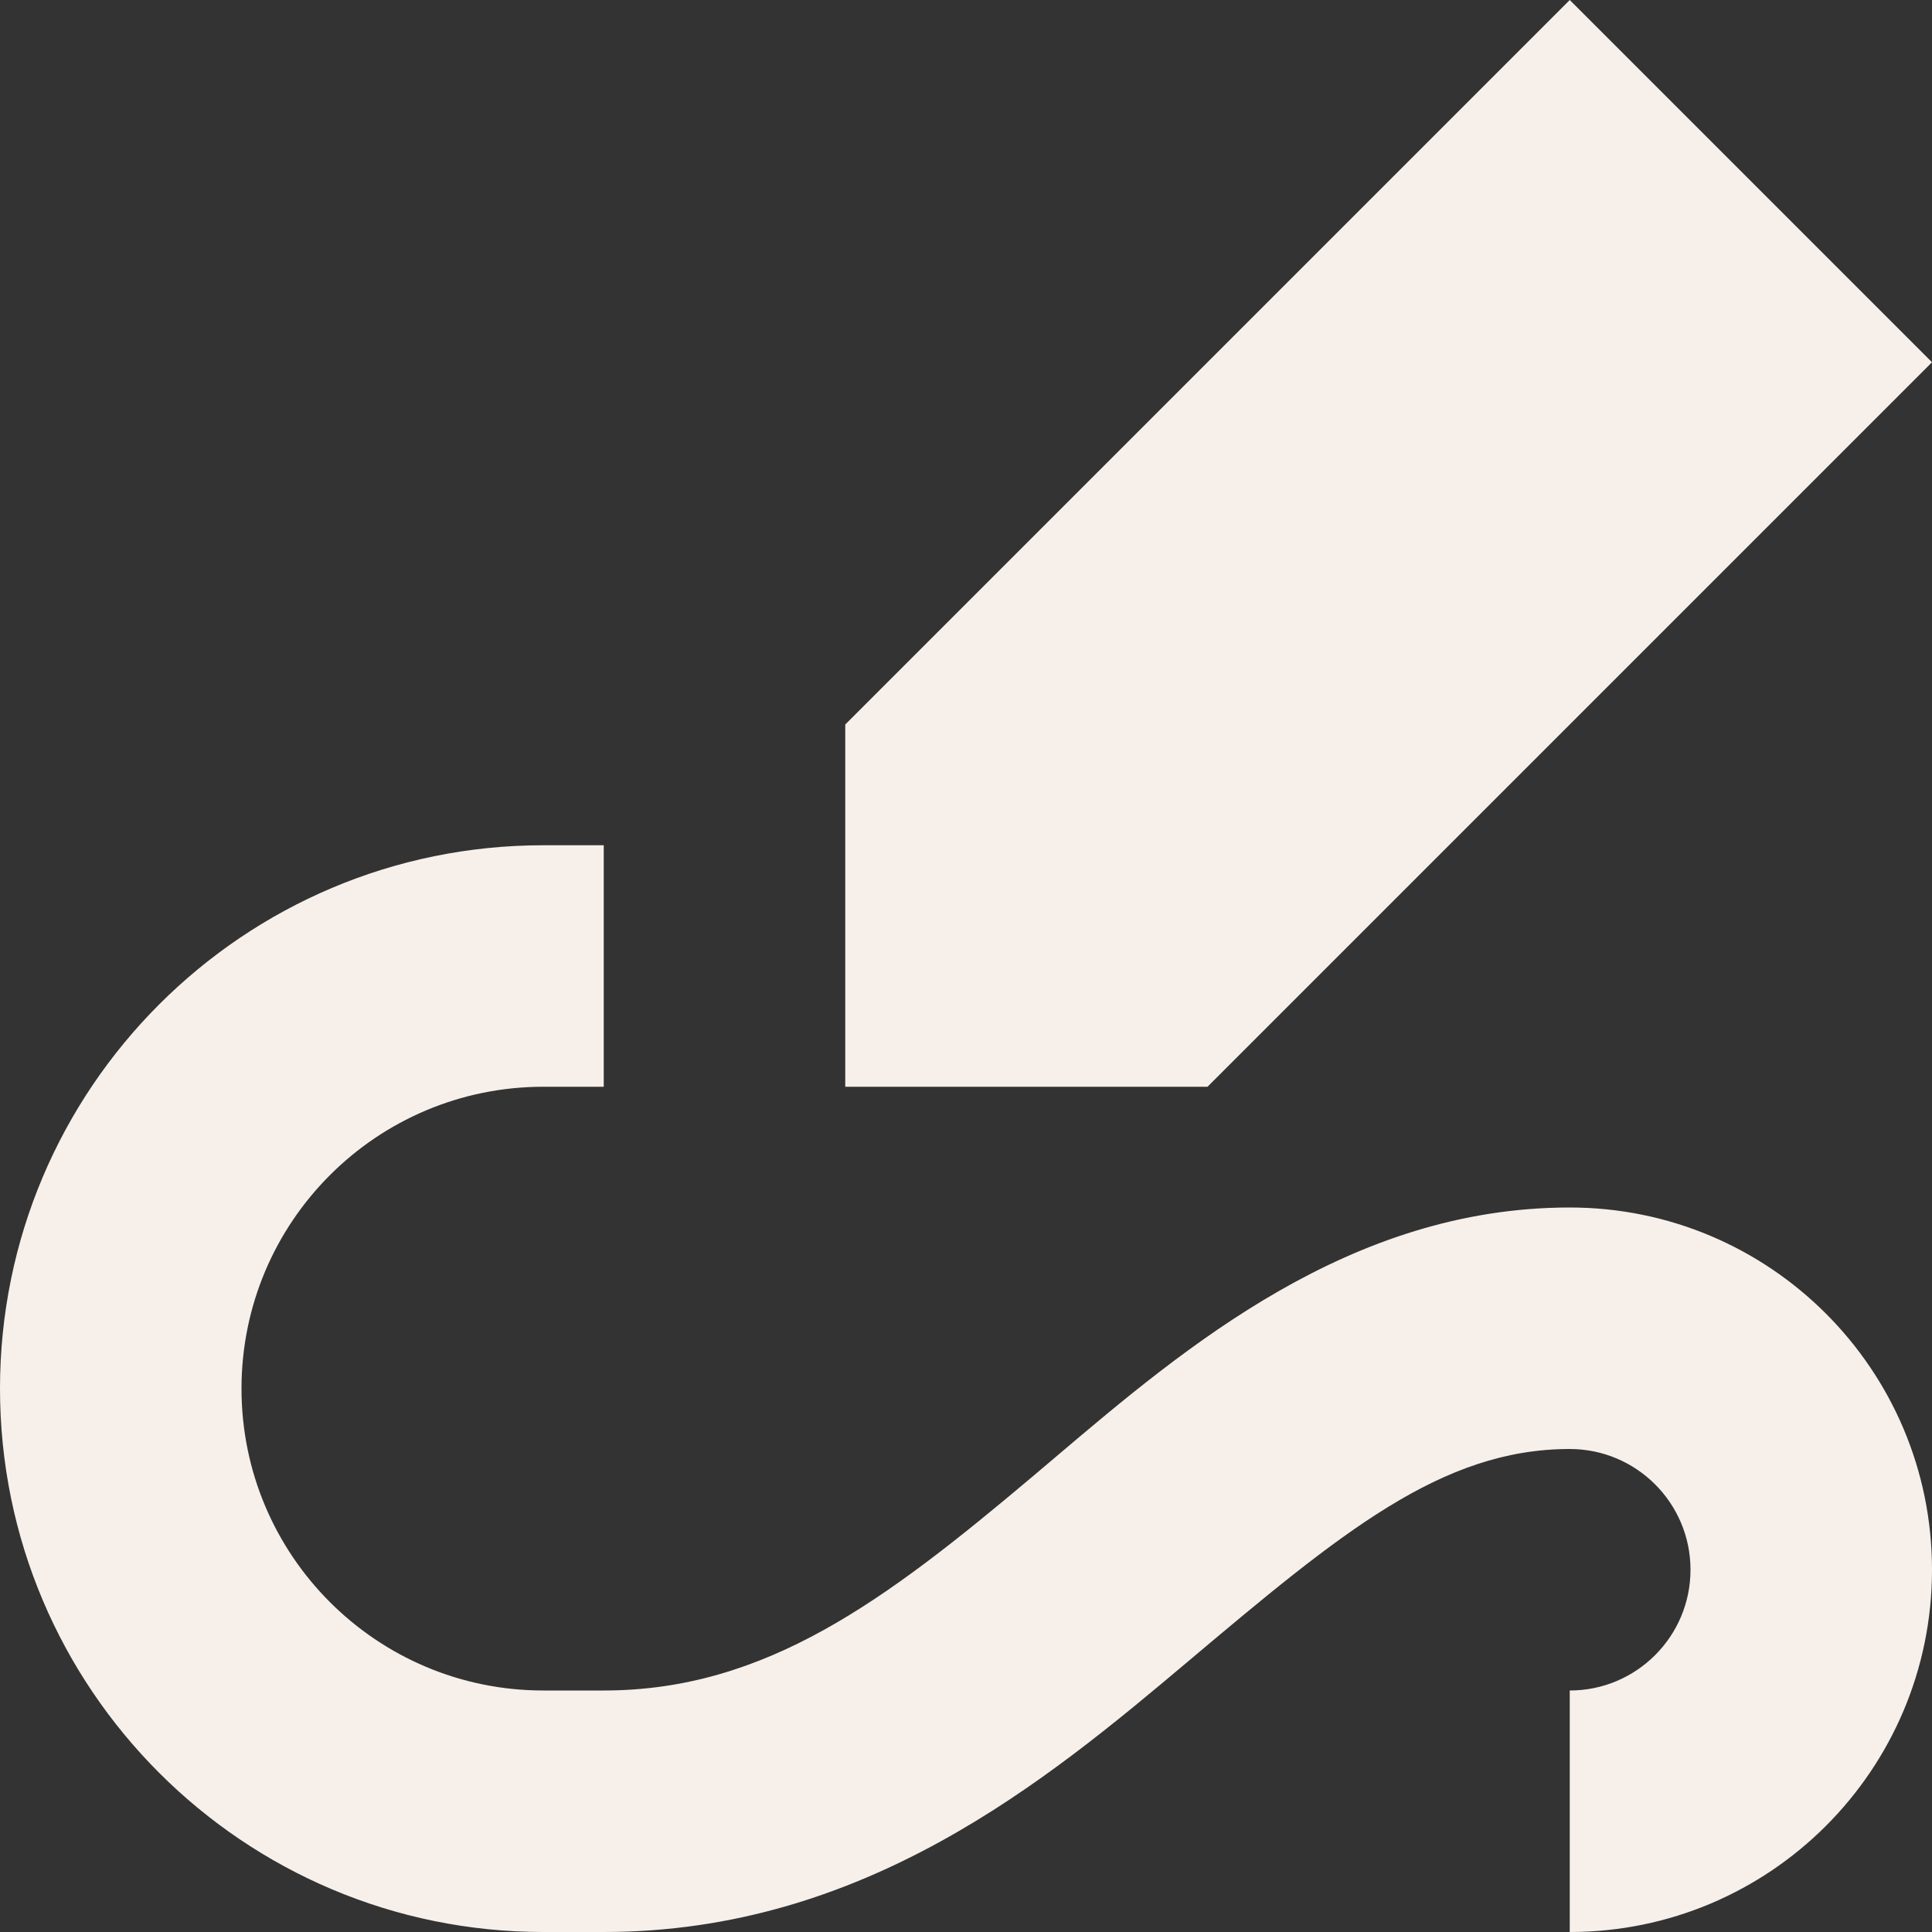 <svg width="16" height="16" viewBox="0 0 16 16" fill="none" xmlns="http://www.w3.org/2000/svg">
<rect x="0" y="0" width="16" height="16" fill="#333333" stroke="none"/>
<g id="Chunk/Scribble">
<g id="Icon">
<path d="M13 0L16 3L10 9H7V6L13 0Z" fill="#F7F0EA"/>
<path d="M4.5 7C2.015 7 0 9.015 0 11.5C0 13.985 2.015 16 4.5 16H5C7.158 16 8.666 14.747 9.832 13.765C11.107 12.691 11.938 12 13 12C13.552 12 14 12.448 14 13C14 13.552 13.552 14 13 14V16C14.657 16 16 14.657 16 13C16 11.343 14.657 10 13 10C11.179 10 9.815 11.157 8.745 12.064L8.744 12.065C8.676 12.123 8.609 12.18 8.543 12.235C7.334 13.253 6.342 14 5 14H4.5C3.119 14 2 12.881 2 11.5C2 10.119 3.119 9 4.5 9H5V7H4.5Z" fill="#F7F0EA"/>
</g>
</g>
</svg>
